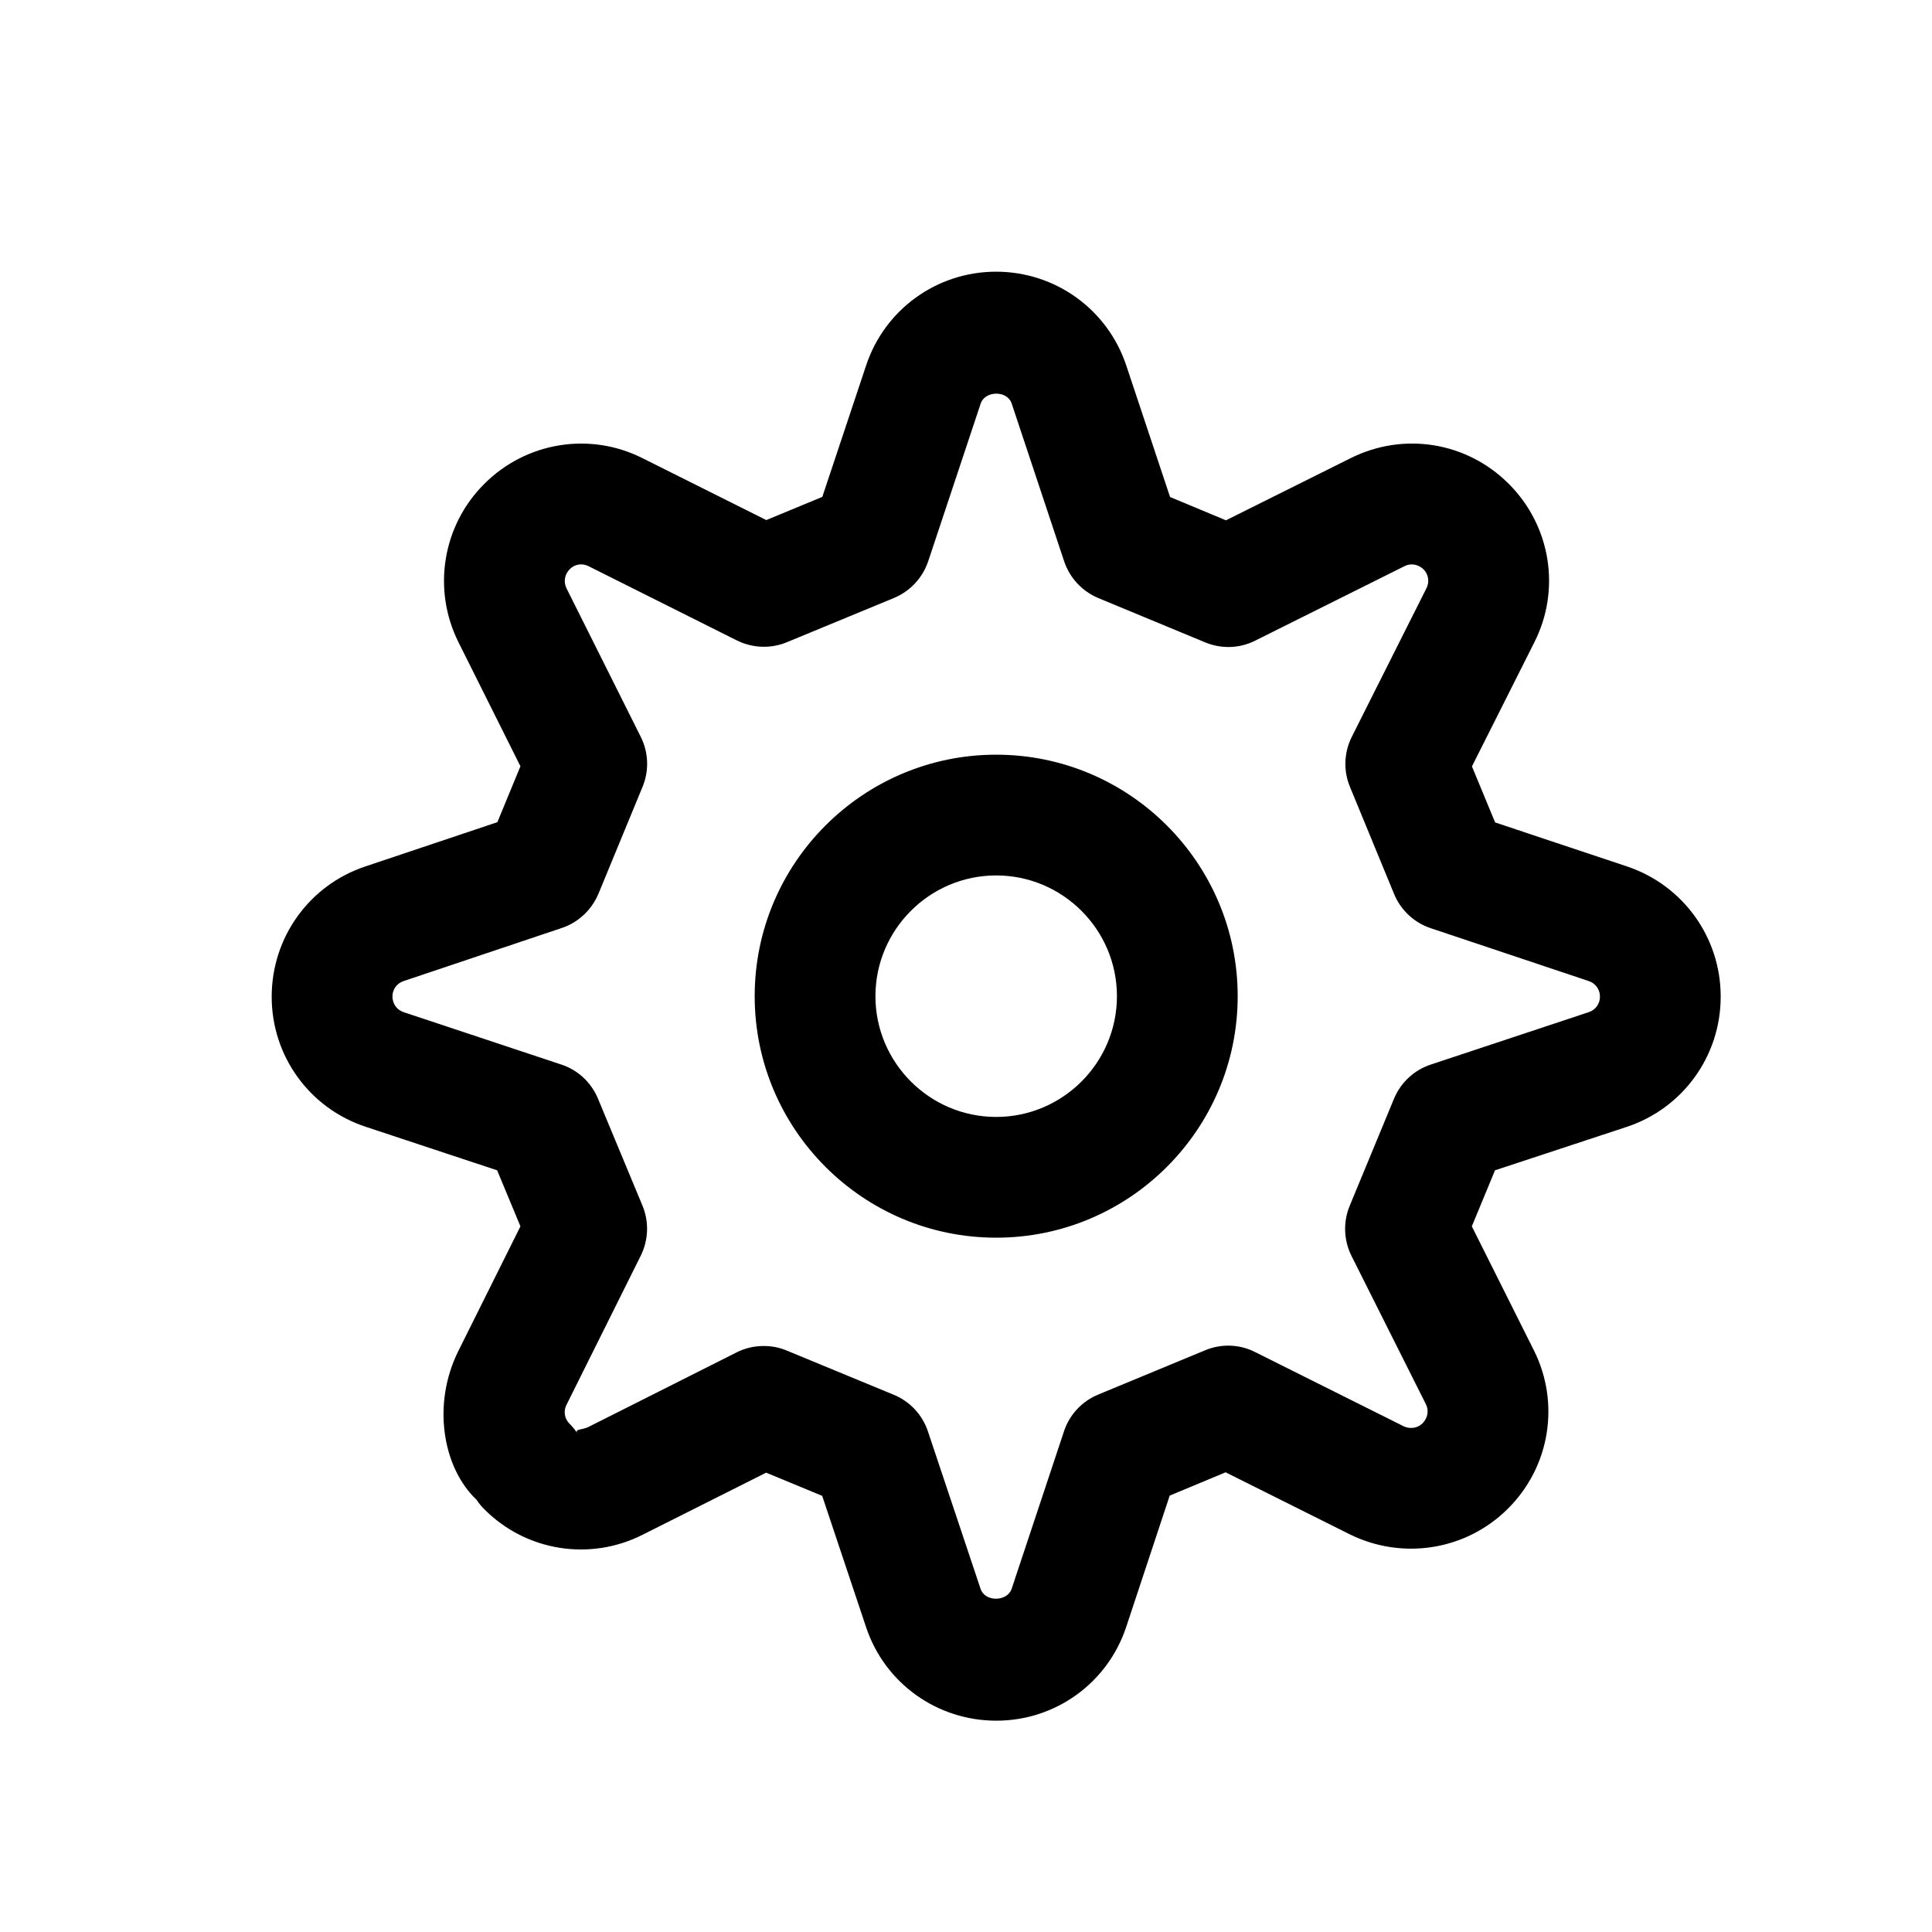 <svg width="16" height="16" xmlns="http://www.w3.org/2000/svg">
 <g id="Layer_1">
  <title>Layer 1</title>
  <desc>Created with Sketch.</desc>
  <g id="svg_6">
   <path fill-rule="evenodd" fill="#000" d="m13.25,8.255c0,0.058 -0.037,0.109 -0.092,0.127l-1.308,0.434c-0.138,0.045 -0.249,0.148 -0.305,0.282l-0.367,0.887c-0.056,0.134 -0.05,0.286 0.014,0.415l0.617,1.23c0.026,0.052 0.015,0.114 -0.028,0.157c-0.04,0.041 -0.104,0.049 -0.154,0.026l-1.233,-0.616c-0.13,-0.066 -0.282,-0.07 -0.415,-0.014l-0.886,0.367c-0.134,0.056 -0.237,0.167 -0.282,0.305l-0.433,1.303c-0.036,0.107 -0.22,0.111 -0.257,0.001l-0.436,-1.304c-0.046,-0.138 -0.149,-0.249 -0.283,-0.304l-0.886,-0.366c-0.061,-0.026 -0.126,-0.038 -0.191,-0.038c-0.077,0 -0.155,0.017 -0.225,0.053l-1.228,0.618c-0.051,0.025 -0.113,0.015 -0.092,0.05c-0.018,-0.027 -0.041,-0.056 -0.065,-0.079c-0.04,-0.041 -0.05,-0.102 -0.024,-0.154l0.616,-1.237c0.064,-0.13 0.069,-0.282 0.013,-0.415l-0.368,-0.885c-0.056,-0.134 -0.166,-0.237 -0.304,-0.282l-1.306,-0.434c-0.055,-0.018 -0.092,-0.069 -0.092,-0.13c0,-0.058 0.037,-0.109 0.092,-0.127l1.311,-0.44c0.137,-0.046 0.247,-0.15 0.303,-0.283l0.365,-0.885c0.056,-0.134 0.05,-0.285 -0.014,-0.414l-0.616,-1.232c-0.025,-0.052 -0.016,-0.114 0.028,-0.158c0.04,-0.041 0.103,-0.051 0.155,-0.024l1.229,0.615c0.13,0.064 0.281,0.07 0.415,0.014l0.886,-0.366c0.134,-0.056 0.237,-0.167 0.283,-0.304l0.435,-1.307c0.036,-0.106 0.219,-0.11 0.256,0l0.435,1.308c0.046,0.137 0.149,0.248 0.283,0.304l0.885,0.367c0.134,0.055 0.285,0.051 0.415,-0.015l1.237,-0.617c0.049,-0.025 0.112,-0.016 0.156,0.027c0.041,0.041 0.051,0.103 0.025,0.155l-0.619,1.232c-0.065,0.13 -0.071,0.281 -0.015,0.415l0.365,0.886c0.055,0.134 0.166,0.238 0.304,0.284l1.309,0.438c0.055,0.018 0.092,0.069 0.092,0.127l0,0.003zm0.226,-1.079c0.463,0.156 0.774,0.588 0.774,1.076l0,0.003c0,0.49 -0.313,0.923 -0.777,1.077l-1.092,0.36l-0.192,0.464l0.514,1.027c0.219,0.437 0.133,0.964 -0.213,1.309c-0.345,0.346 -0.87,0.431 -1.309,0.216l-1.031,-0.515l-0.463,0.193l-0.36,1.087c-0.154,0.465 -0.586,0.777 -1.076,0.777c-0.491,0 -0.923,-0.31 -1.078,-0.773l-0.364,-1.089l-0.464,-0.192l-1.023,0.514c-0.436,0.221 -0.965,0.137 -1.311,-0.211c-0.024,-0.023 -0.047,-0.052 -0.065,-0.079c-0.282,-0.268 -0.368,-0.793 -0.151,-1.23l0.515,-1.034l-0.193,-0.464l-1.09,-0.361c-0.465,-0.154 -0.777,-0.586 -0.777,-1.076c0,-0.492 0.311,-0.924 0.774,-1.079l1.095,-0.367l0.191,-0.463l-0.514,-1.029c-0.217,-0.437 -0.132,-0.963 0.213,-1.308c0.346,-0.348 0.874,-0.435 1.311,-0.215l1.026,0.513l0.464,-0.192l0.363,-1.089c0.154,-0.464 0.586,-0.776 1.076,-0.776c0.491,0 0.923,0.312 1.078,0.776l0.363,1.09l0.463,0.193l1.033,-0.515c0.439,-0.219 0.961,-0.135 1.309,0.213c0.348,0.348 0.433,0.875 0.212,1.312l-0.517,1.028l0.192,0.464l1.094,0.365zm-5.226,2.074c-0.551,0 -1,-0.449 -1,-1c0,-0.551 0.449,-1 1,-1c0.551,0 1,0.449 1,1c0,0.551 -0.449,1 -1,1zm0,-3c-1.103,0 -2,0.897 -2,2c0,1.103 0.897,2 2,2c1.103,0 2,-0.897 2,-2c0,-1.103 -0.897,-2 -2,-2z" id="svg_4"/>
  </g>
 </g>

</svg>